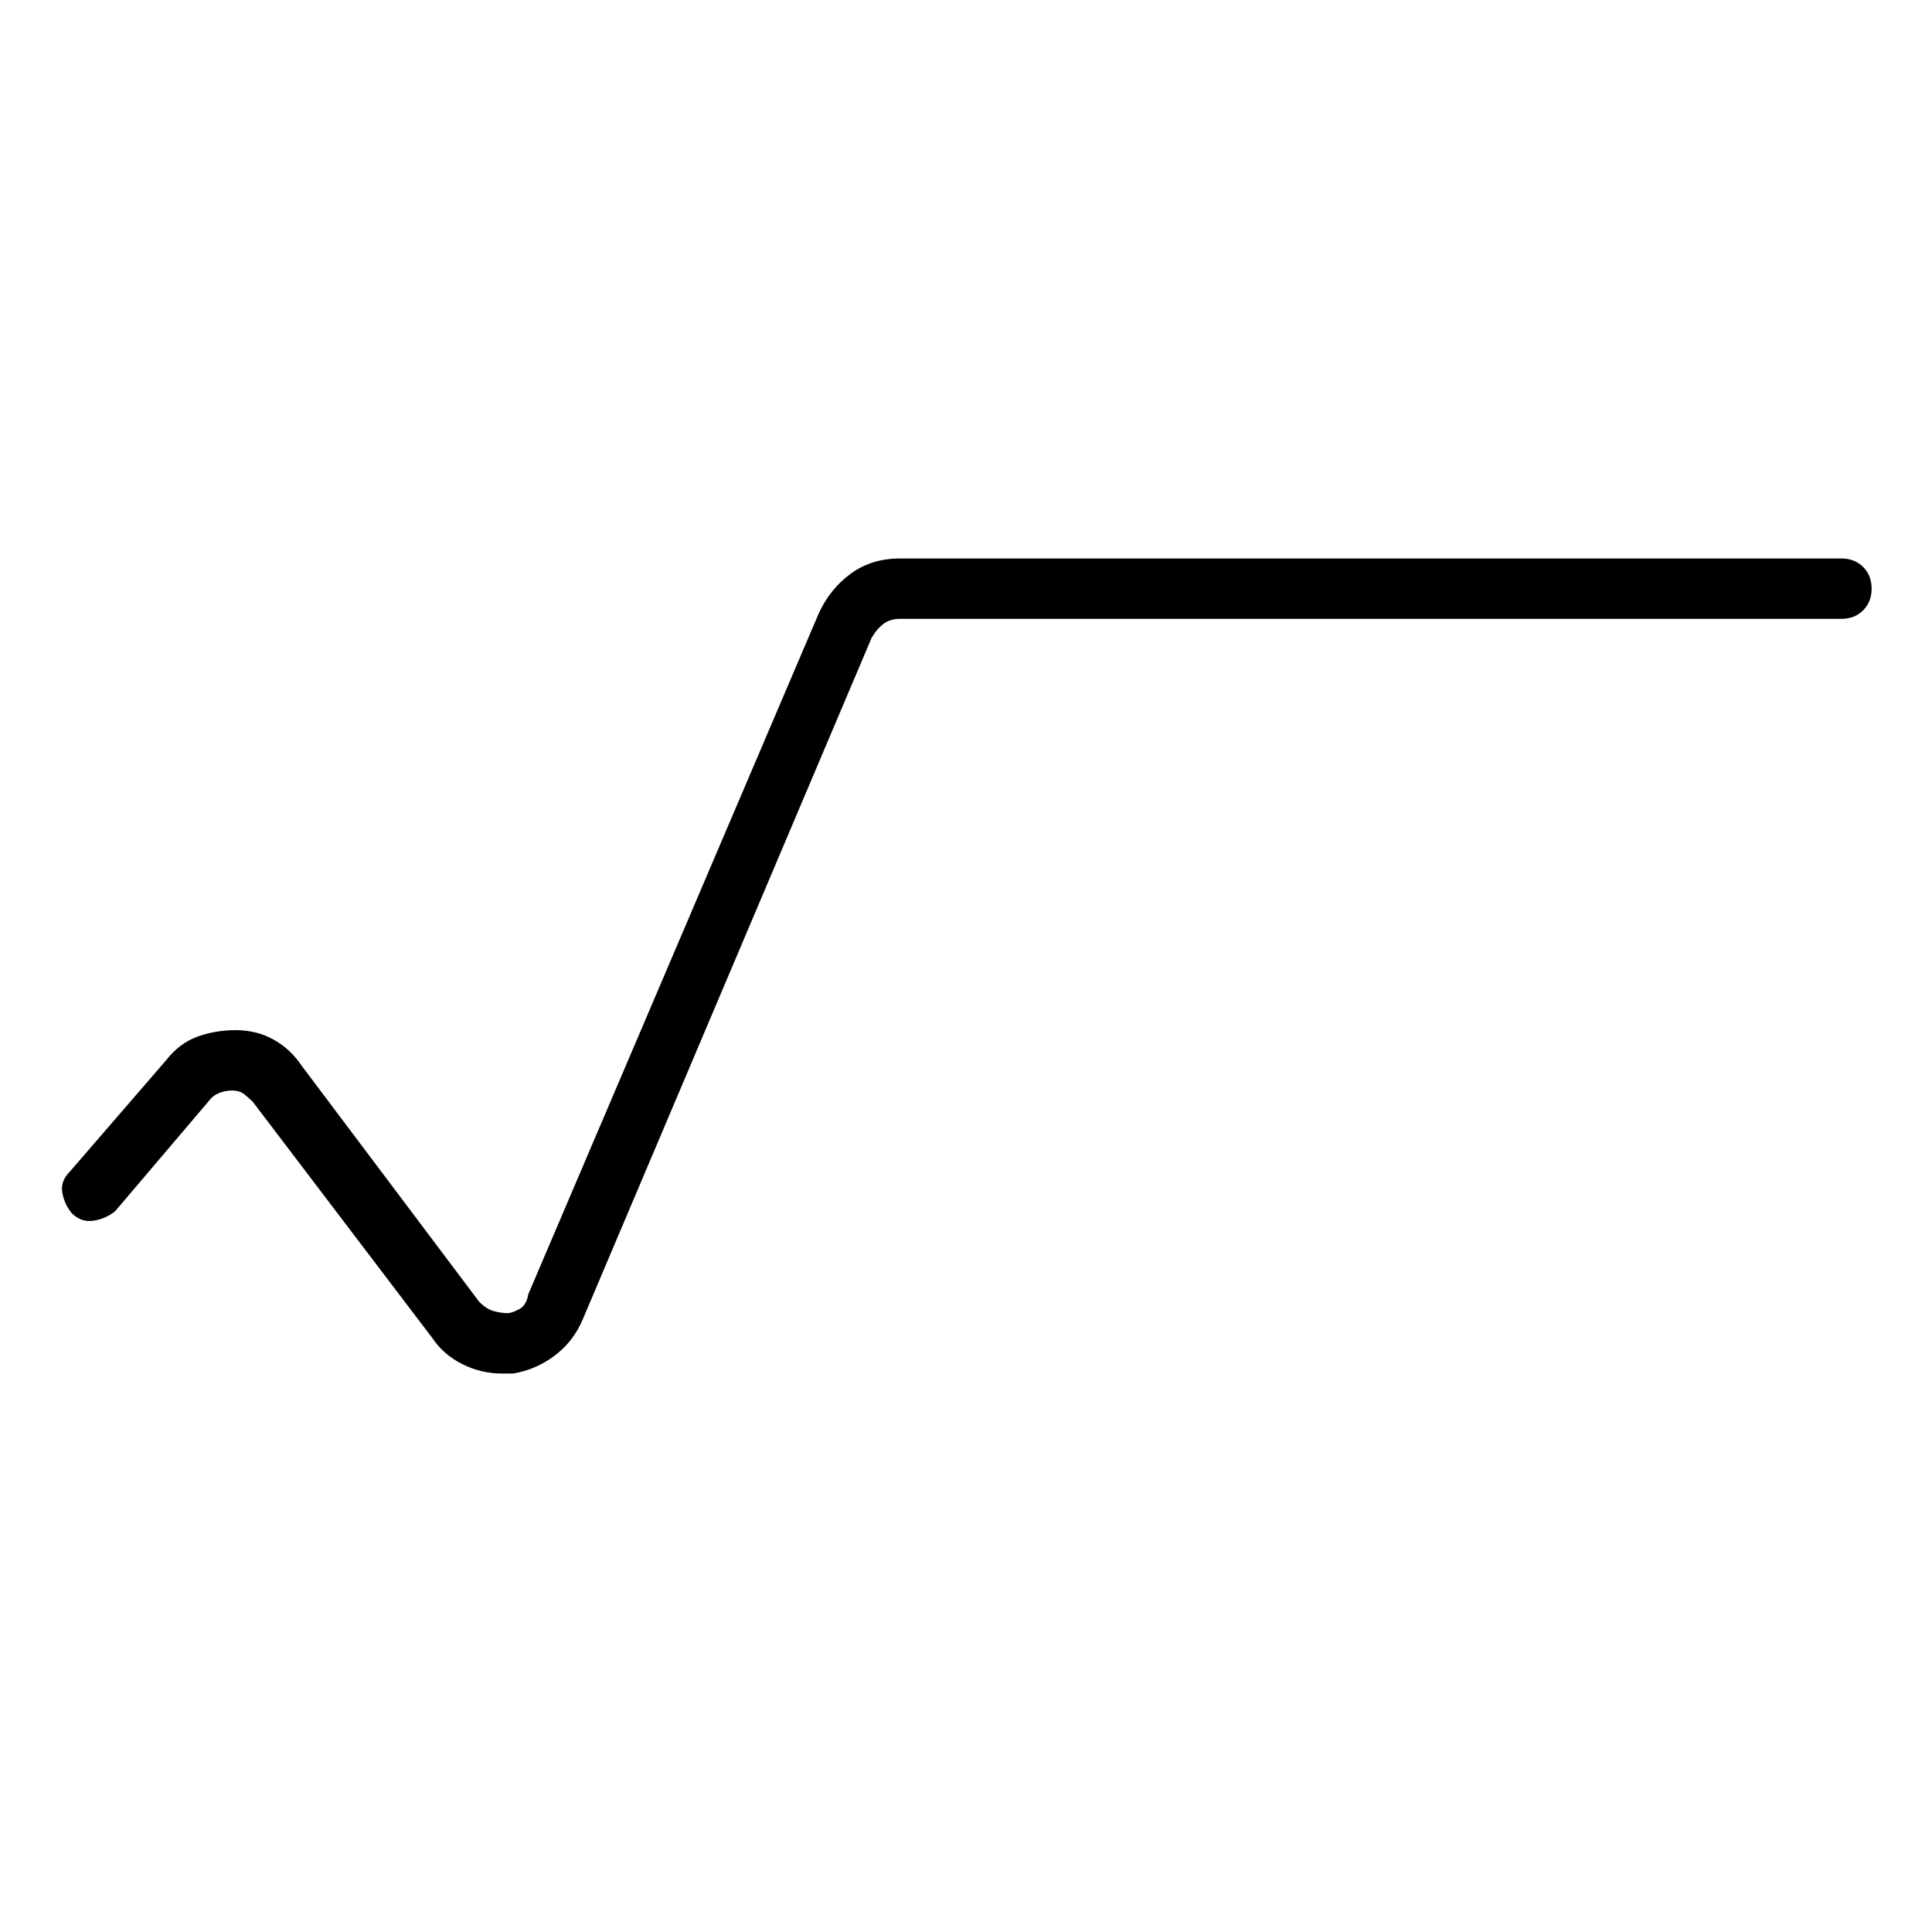 <svg viewBox="0 0 1024 1024" xmlns="http://www.w3.org/2000/svg">
  <path transform="scale(1, -1) translate(0, -960)" fill="currentColor" d="M266 232q-11 0 -21 5t-16 14l-95 125q-2 2 -4.5 4t-6.5 2q-3 0 -6 -1t-5 -3l-51 -60q-5 -4 -11.5 -5t-11.5 4q-4 5 -5 11t4 11l51 59q7 9 16.5 12.5t20.5 3.5t20 -5t15 -14l94 -125q4 -4 8 -5t7 -1q2 0 6 2t5 8l154 361q6 13 17 21t26 8h499q7 0 11.5 -4.5t4.5 -11.5 t-4.5 -11.5t-11.5 -4.5h-499q-5 0 -8.5 -2.5t-6.5 -7.5l-153 -361q-5 -12 -15 -19.5t-22 -9.5h-2.5h-3.5v0z" />
</svg>